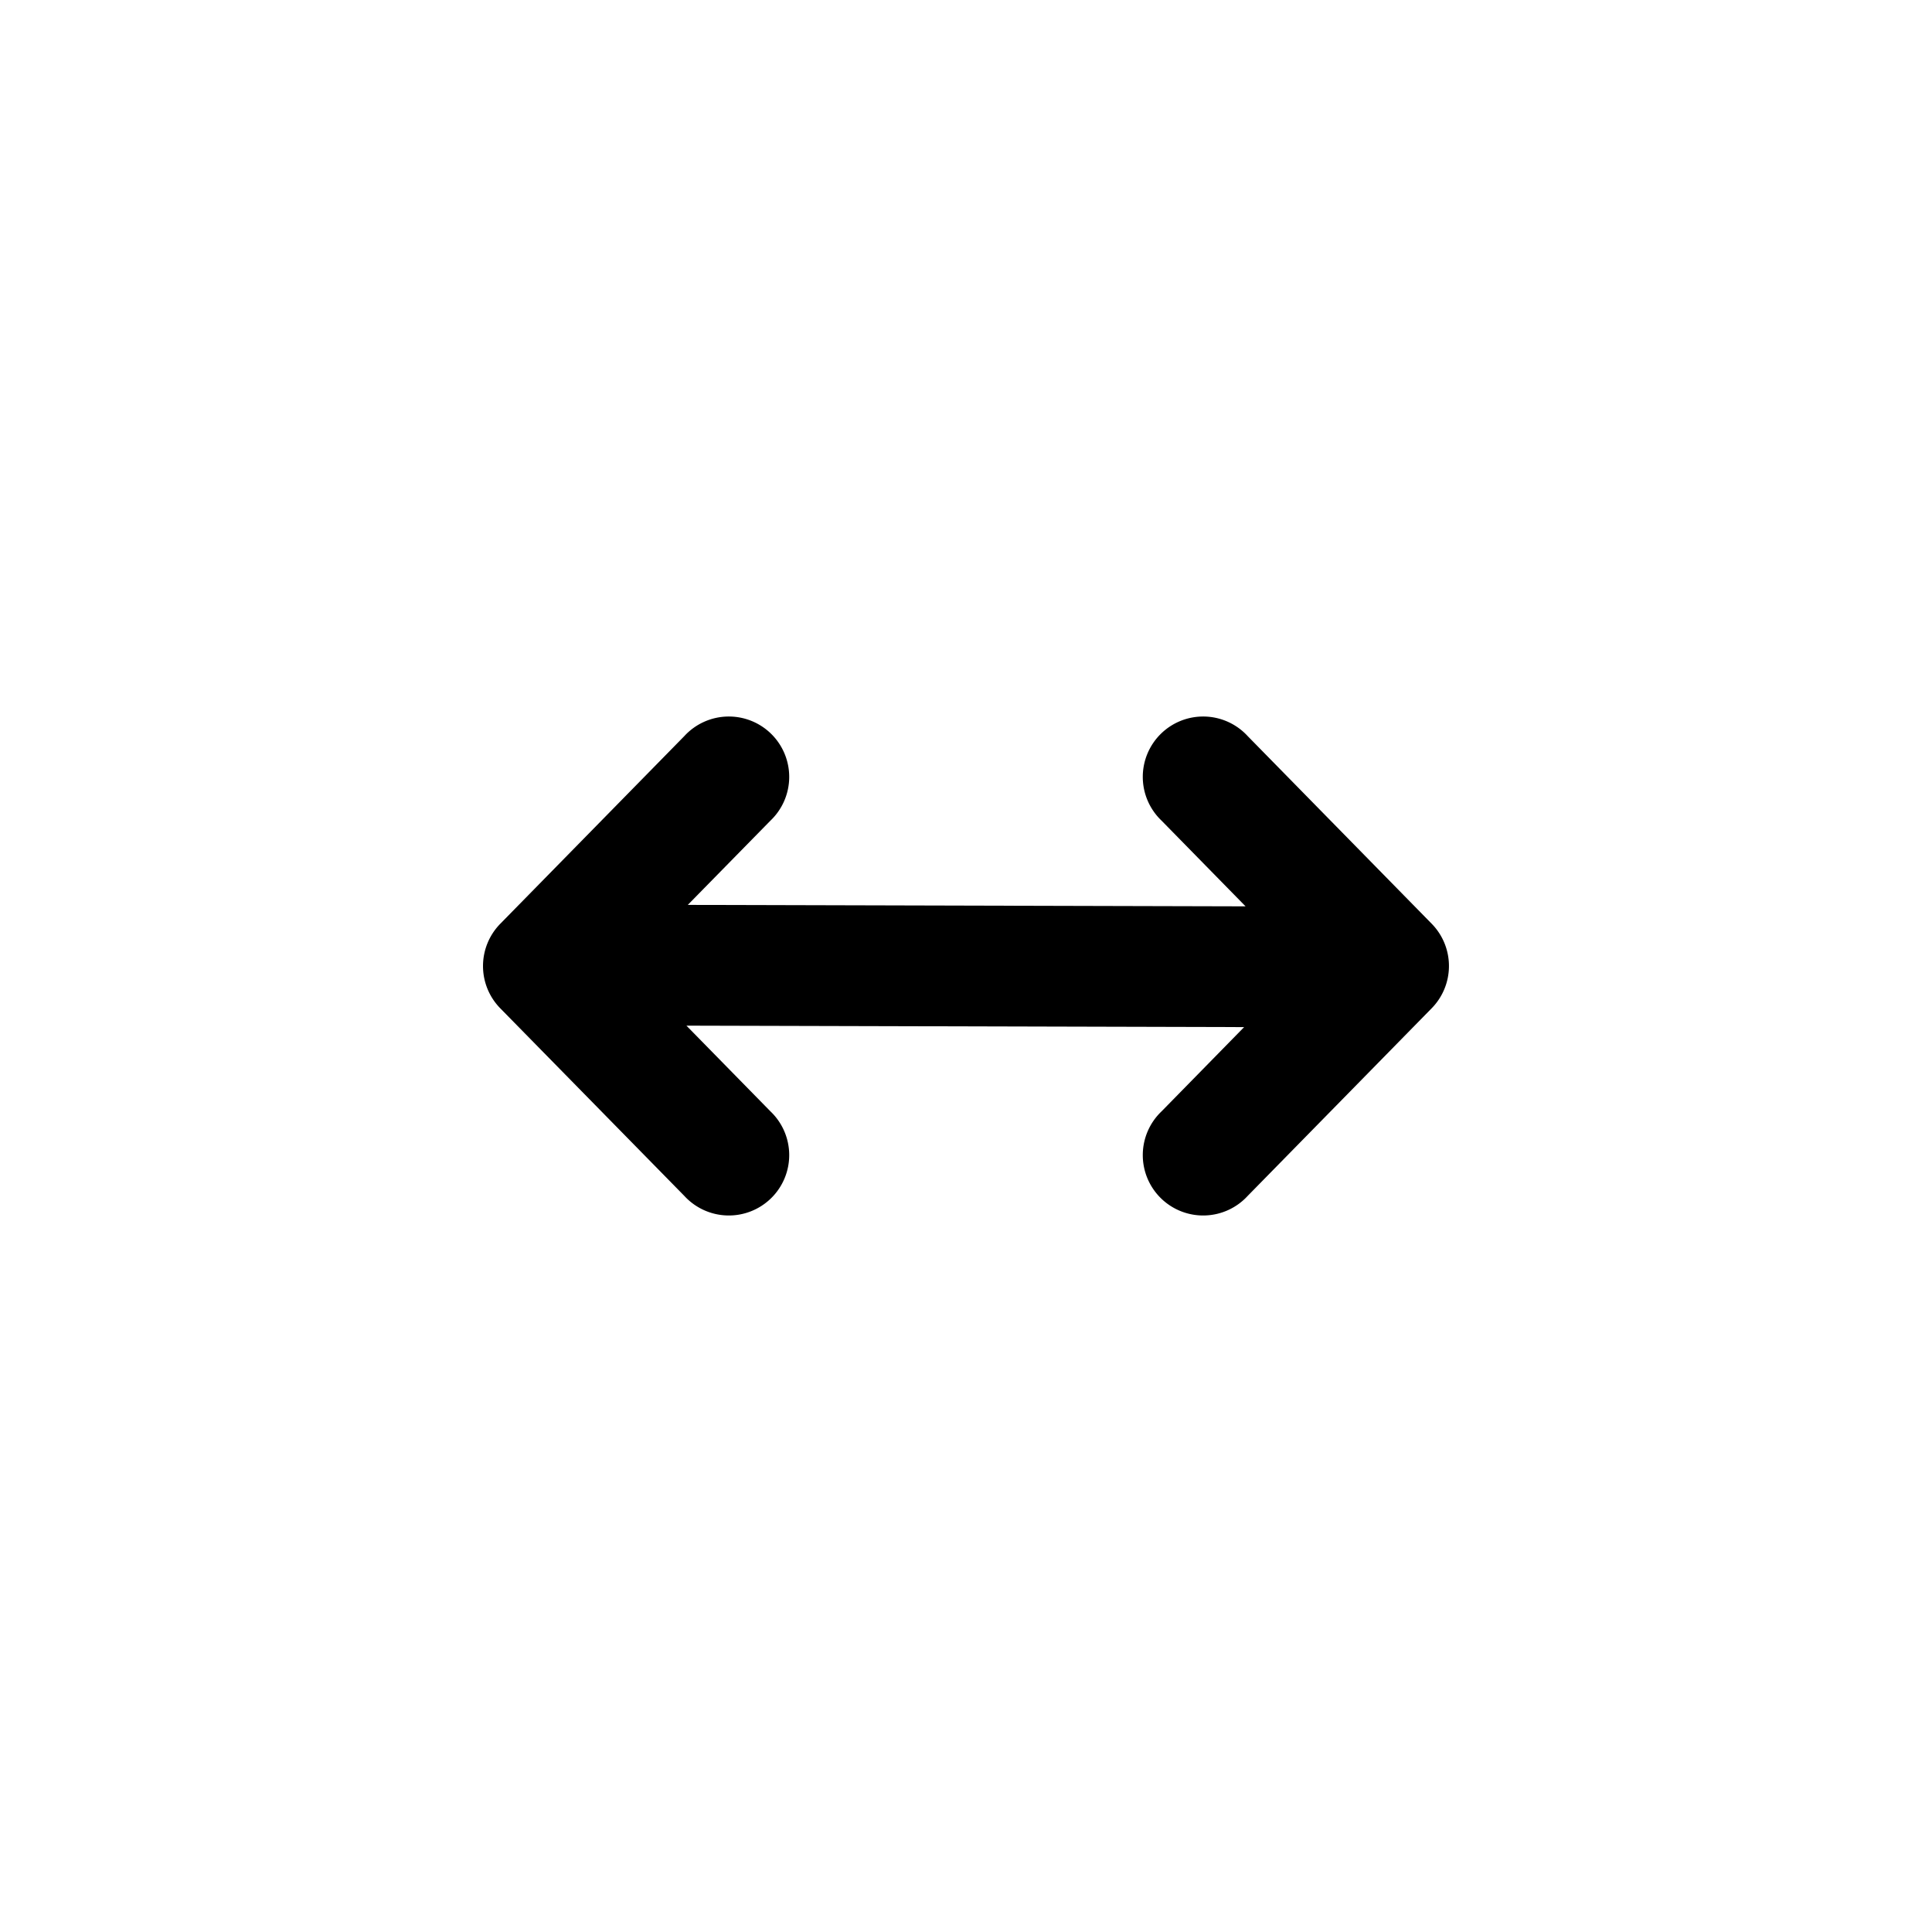 <svg id="icons" xmlns="http://www.w3.org/2000/svg" viewBox="0 0 24 24"><title>01-39-arrow-left-right-s</title><path d="M17.785,11.475,15.499,9.144a.75.75,0,1,0-1.07,1.05L15.473,11.259l-6.929-.018,1.027-1.047A.75.75,0,1,0,8.501,9.144L6.215,11.475a.75.75,0,0,0,0,1.051L8.501,14.856a.75.75,0,1,0,1.07-1.05L8.527,12.741l6.928.018-1.026,1.047A.75.75,0,1,0,15.499,14.856l2.286-2.331A.75.75,0,0,0,17.785,11.475Z"/><rect id="canvas" width="24" height="24" style="fill:none"/></svg>
